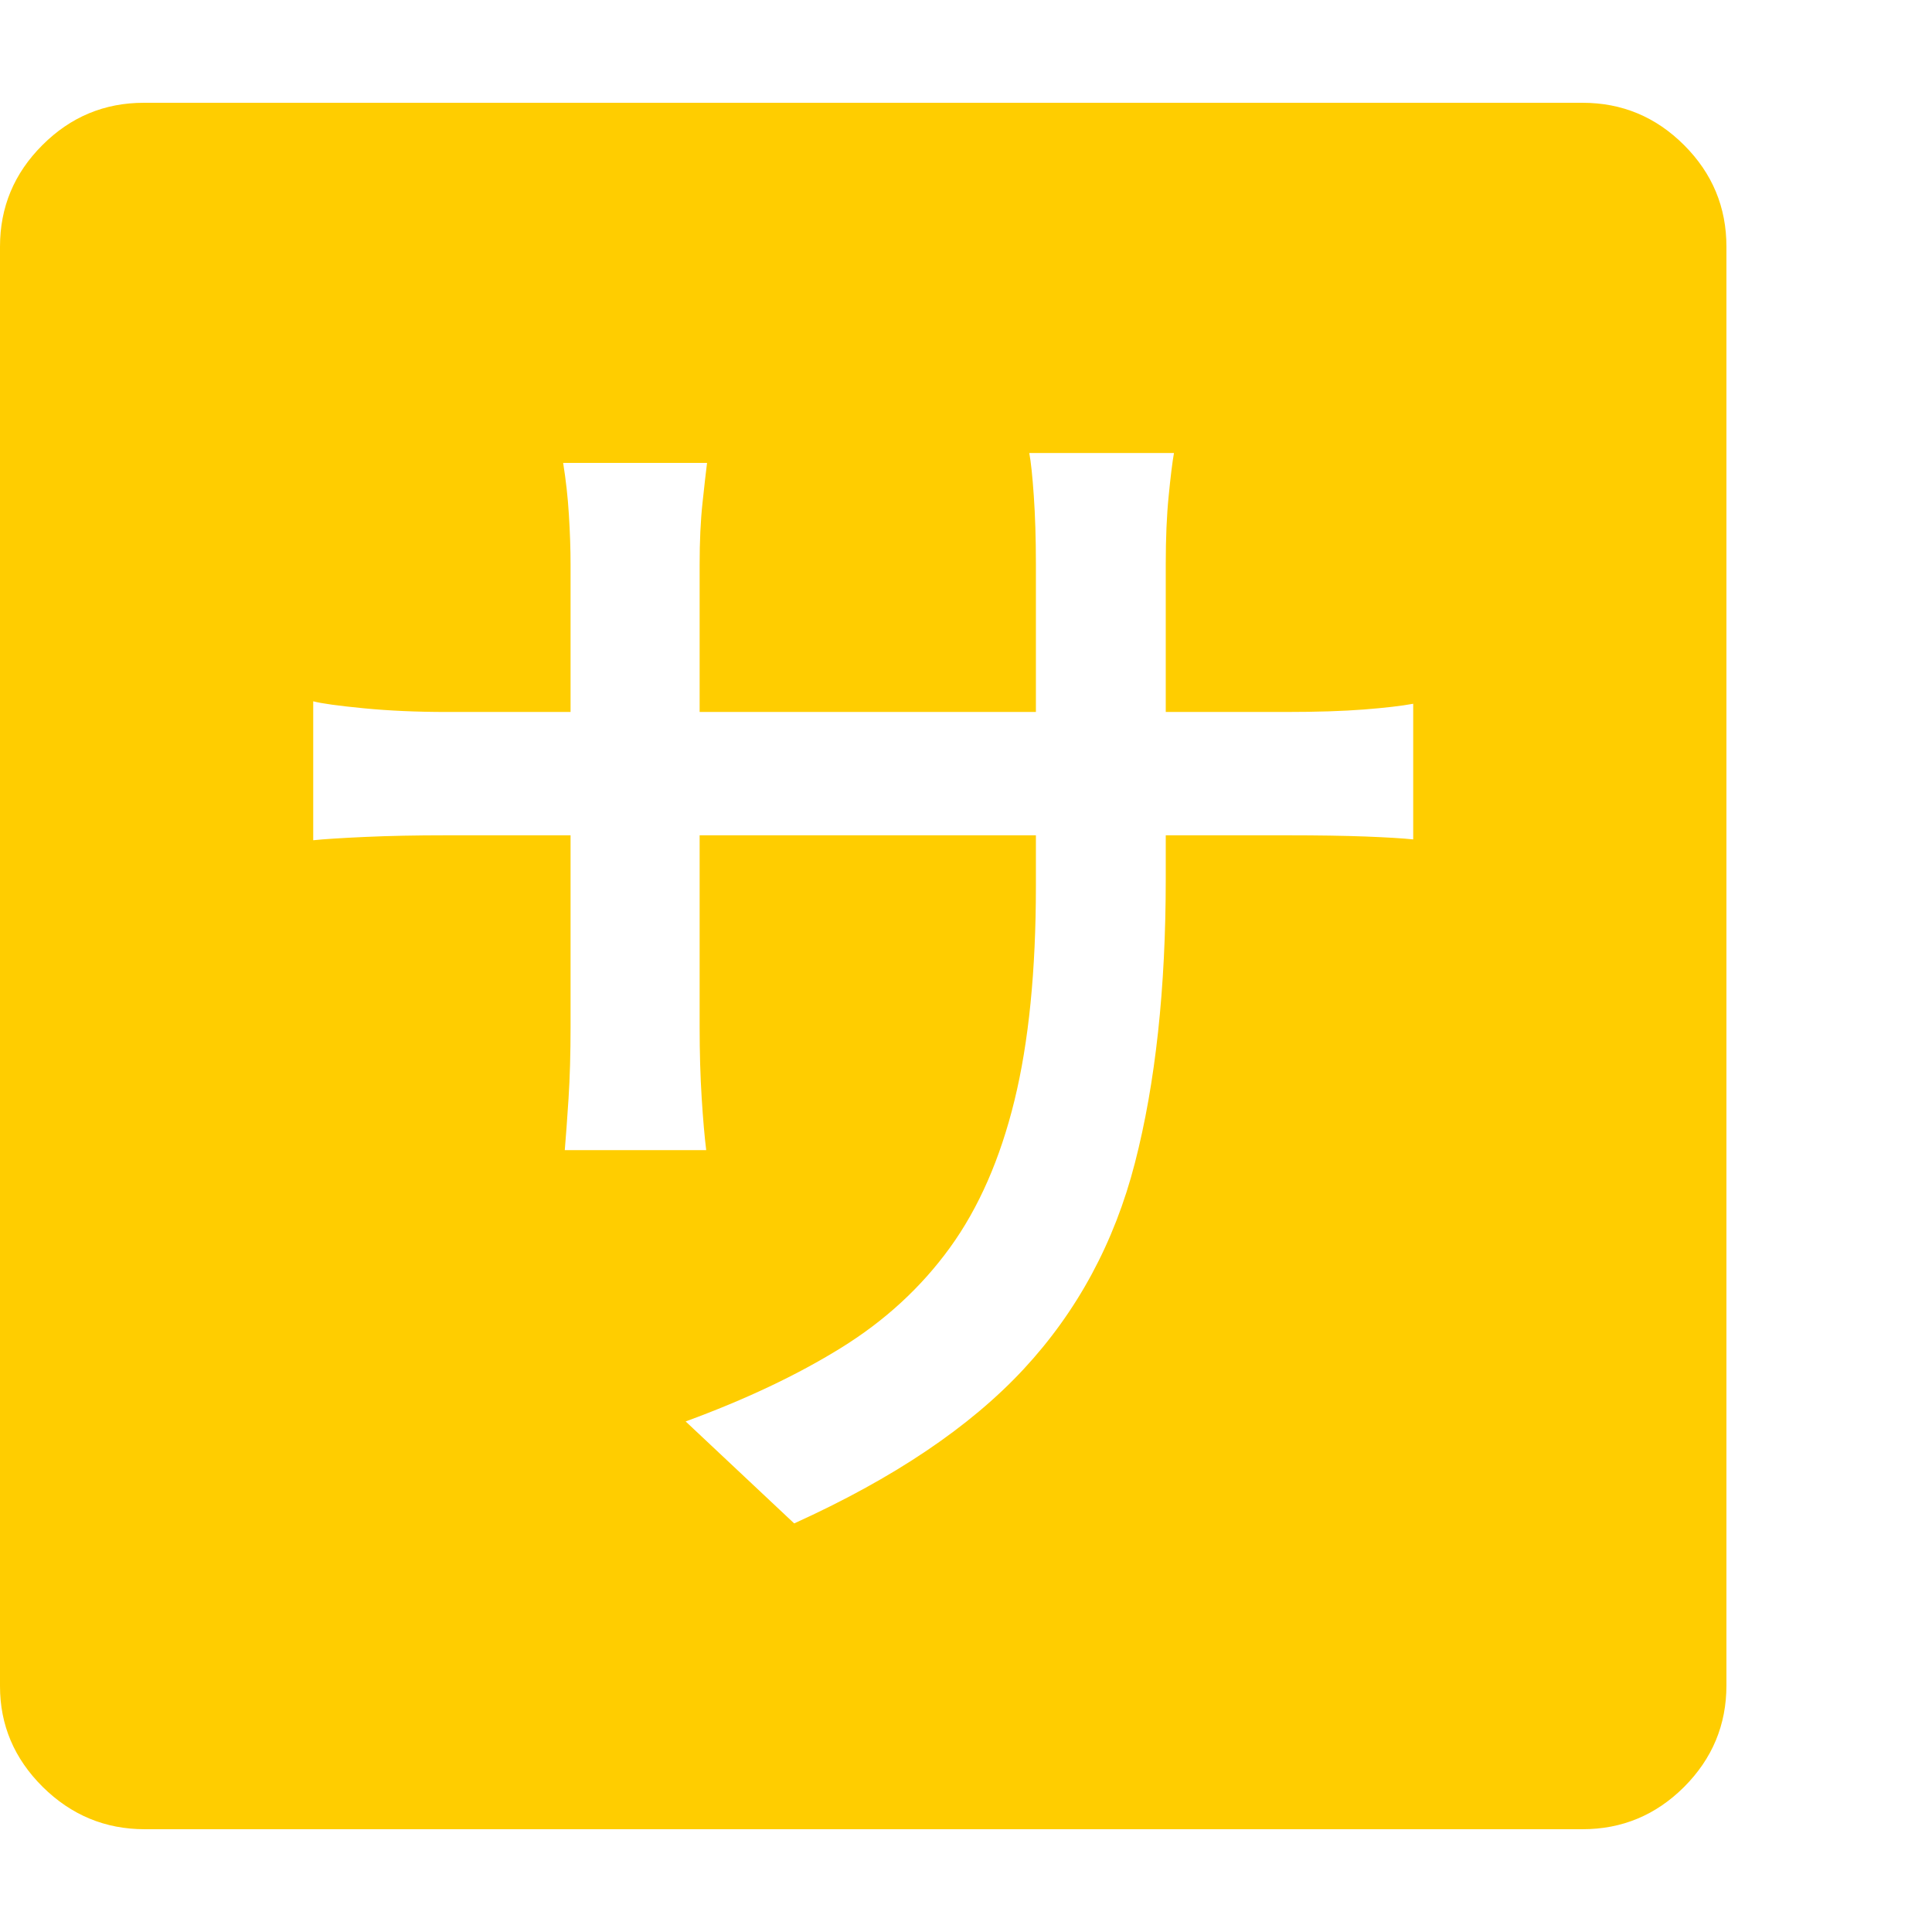 <svg version="1.1" xmlns="http://www.w3.org/2000/svg" style="fill:rgba(0,0,0,1.0)" width="256" height="256" viewBox="0 0 36.719 32.812"><path fill="rgb(255, 205, 0)" d="M15.094 27 C16.979 26.146 18.432 25.169 19.453 24.07 C20.474 22.971 21.18 21.664 21.57 20.148 C21.961 18.633 22.156 16.833 22.156 14.75 L22.156 13.922 L24.469 13.922 C25.052 13.922 25.547 13.93 25.953 13.945 C26.359 13.961 26.661 13.979 26.859 14 L26.859 11.422 C26.63 11.464 26.318 11.5 25.922 11.531 C25.526 11.562 25.031 11.578 24.438 11.578 L22.156 11.578 L22.156 8.766 C22.156 8.276 22.174 7.846 22.211 7.477 C22.247 7.107 22.281 6.833 22.312 6.656 L19.562 6.656 C19.594 6.823 19.622 7.094 19.648 7.469 C19.674 7.844 19.688 8.276 19.688 8.766 L19.688 11.578 L13.297 11.578 L13.297 8.781 C13.297 8.333 13.315 7.94 13.352 7.602 C13.388 7.263 13.417 7.01 13.438 6.844 L10.703 6.844 C10.755 7.167 10.792 7.495 10.812 7.828 C10.833 8.161 10.844 8.479 10.844 8.781 L10.844 11.578 L8.484 11.578 C7.922 11.578 7.398 11.555 6.914 11.508 C6.43 11.461 6.109 11.417 5.953 11.375 L5.953 14.016 C6.151 13.995 6.479 13.974 6.938 13.953 C7.396 13.932 7.911 13.922 8.484 13.922 L10.844 13.922 L10.844 17.562 C10.844 18.073 10.831 18.529 10.805 18.93 C10.779 19.331 10.755 19.656 10.734 19.906 L13.422 19.906 C13.391 19.656 13.362 19.326 13.336 18.914 C13.31 18.503 13.297 18.052 13.297 17.562 L13.297 13.922 L19.688 13.922 L19.688 14.891 C19.688 16.495 19.552 17.852 19.281 18.961 C19.01 20.07 18.602 21.003 18.055 21.758 C17.508 22.513 16.818 23.148 15.984 23.664 C15.151 24.18 14.167 24.646 13.031 25.062 Z M2.75 32.812 C2 32.812 1.354 32.544 0.812 32.008 C0.271 31.471 0 30.833 0 30.094 L0 2.734 C0 1.984 0.268 1.341 0.805 0.805 C1.341 0.268 1.984 -0 2.734 -0 L30.078 -0 C30.828 -0 31.471 0.268 32.008 0.805 C32.544 1.341 32.812 1.984 32.812 2.734 L32.812 30.078 C32.812 30.828 32.544 31.471 32.008 32.008 C31.471 32.544 30.828 32.812 30.078 32.812 Z M36.719 27.344" /></svg>